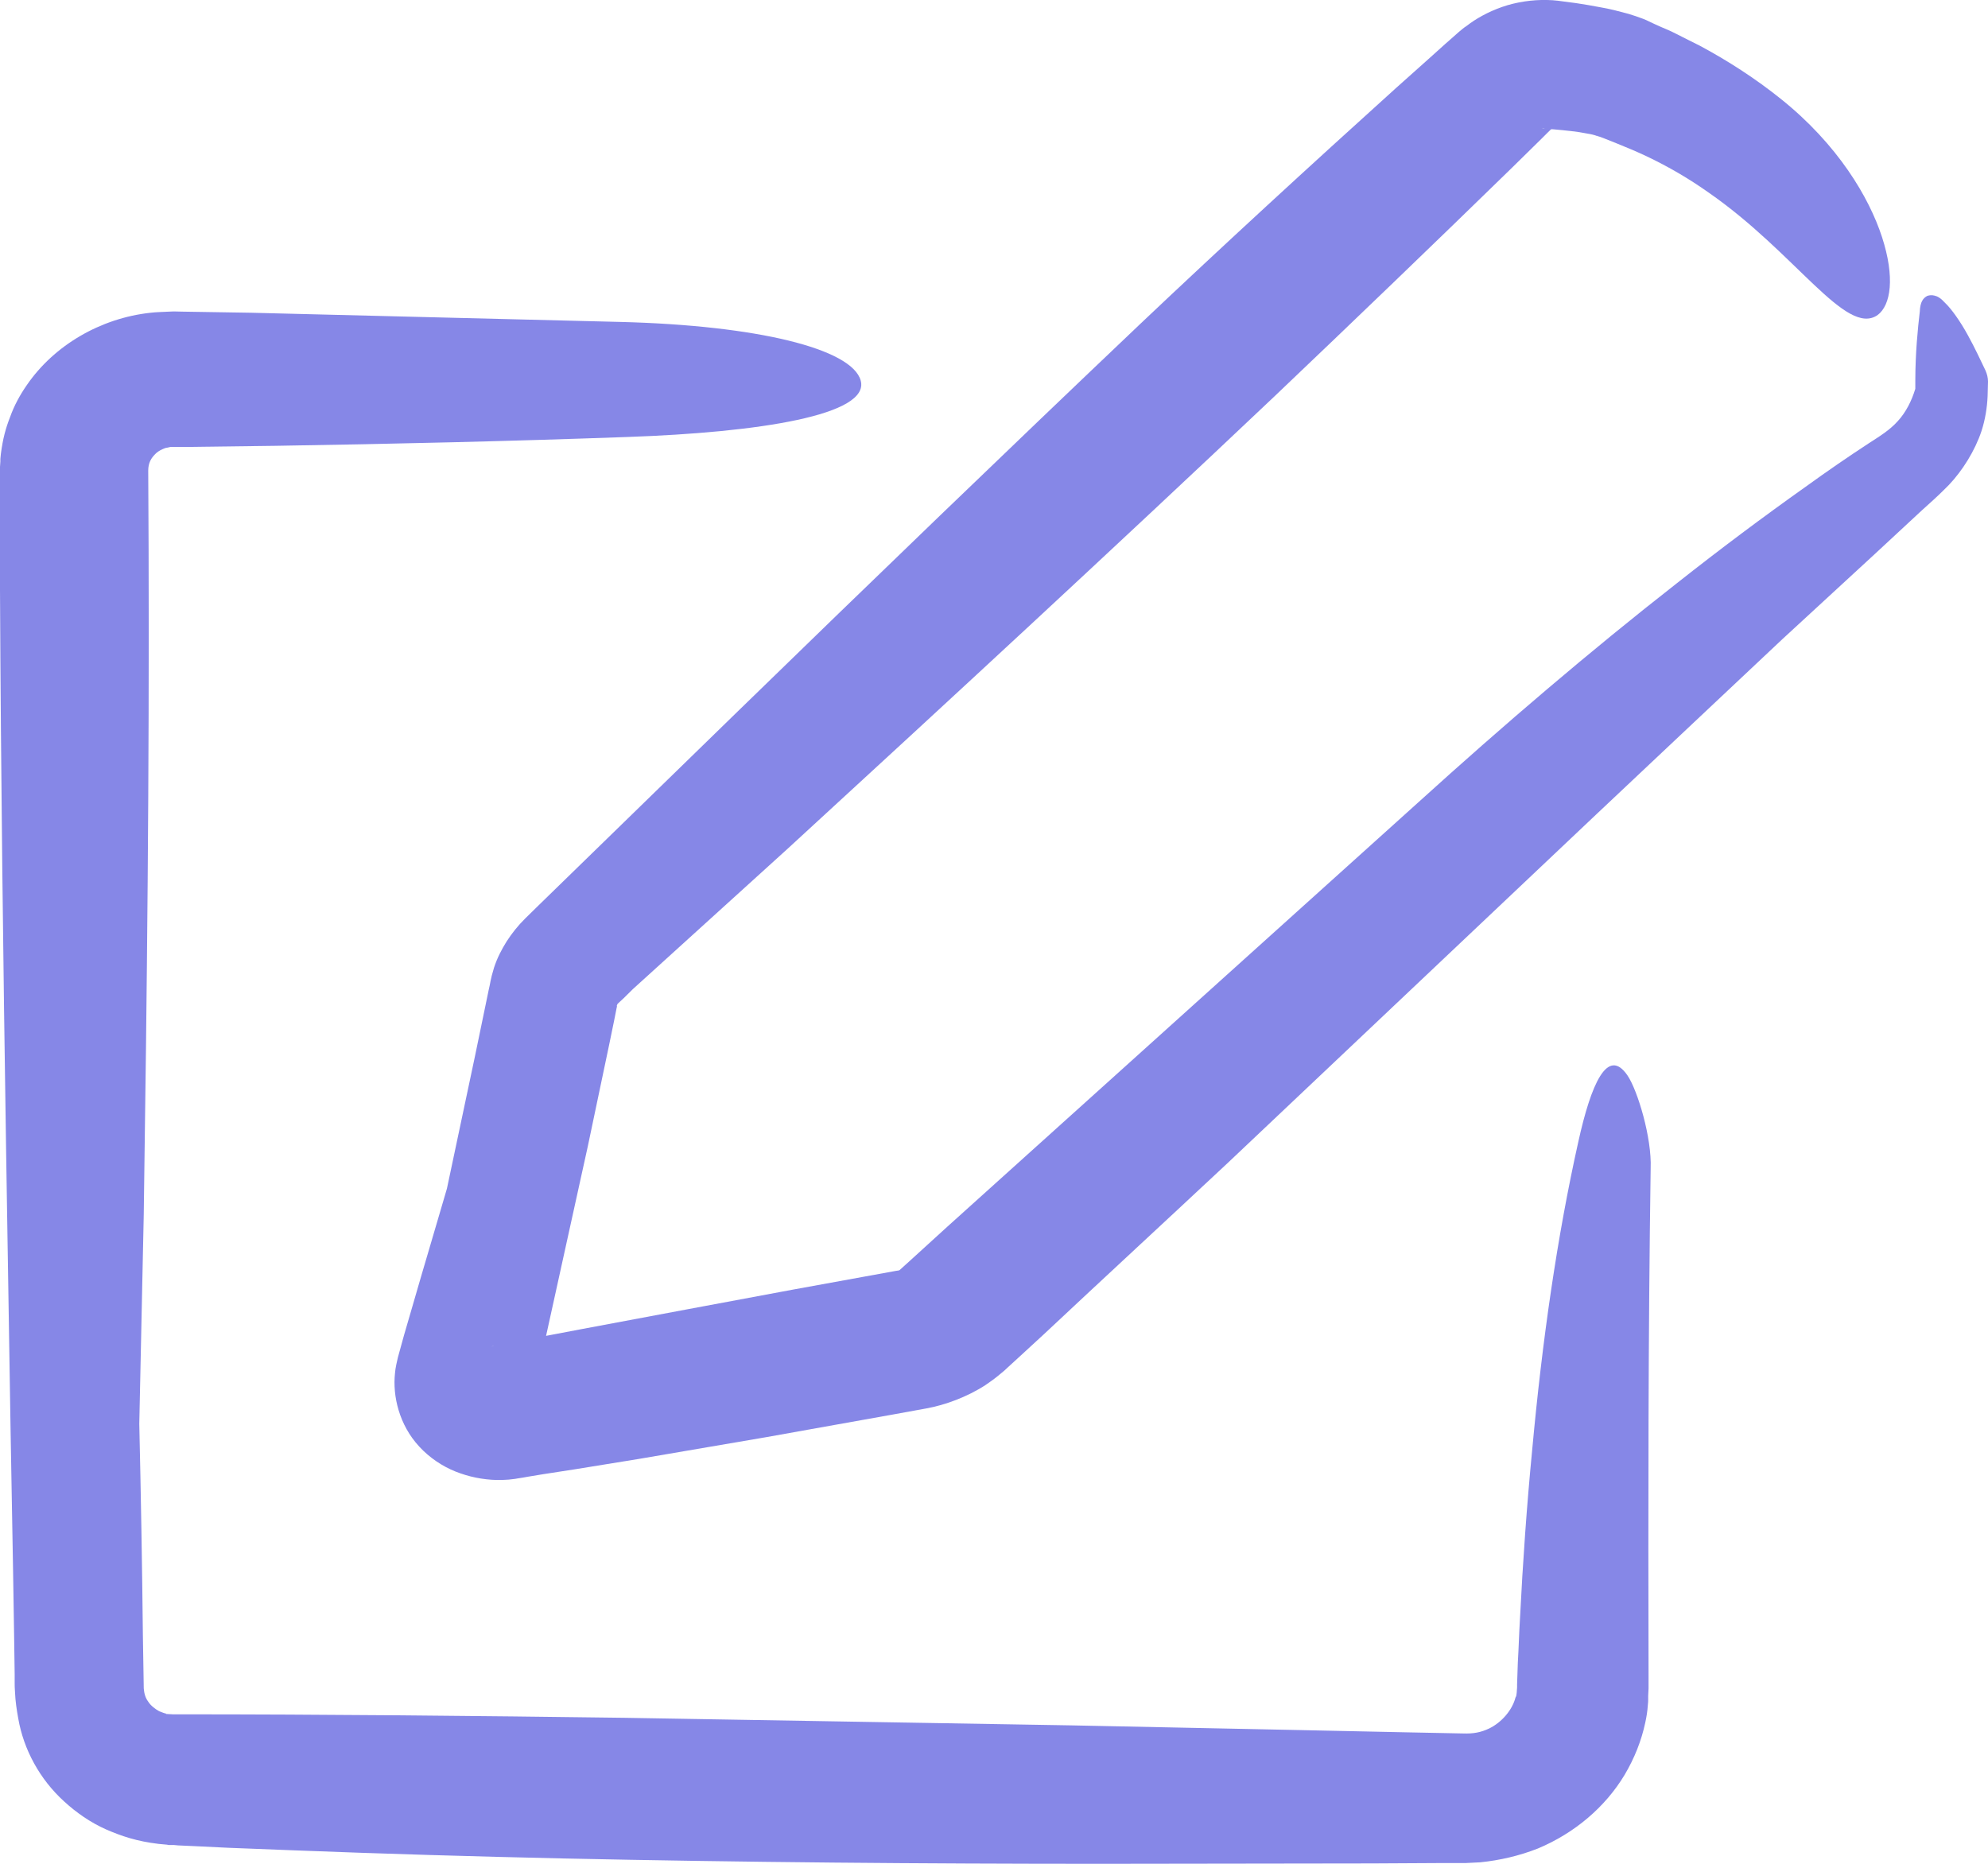 <svg width="16" height="15" viewBox="0 0 16 15" fill="none" xmlns="http://www.w3.org/2000/svg">
<path d="M15.092 4.456L15.467 4.108L15.562 4.022L15.608 3.979C15.627 3.96 15.66 3.929 15.686 3.902C15.794 3.788 15.895 3.628 15.948 3.468C15.977 3.379 15.993 3.28 15.997 3.188L16 3.071C16 3.04 15.993 3.013 15.98 2.982C15.944 2.908 15.895 2.8 15.837 2.696C15.778 2.588 15.706 2.486 15.654 2.437C15.637 2.419 15.621 2.403 15.605 2.394C15.592 2.385 15.579 2.382 15.569 2.379C15.546 2.373 15.526 2.376 15.51 2.382C15.477 2.4 15.454 2.431 15.451 2.508C15.435 2.643 15.415 2.843 15.415 3.065C15.415 3.08 15.415 3.096 15.415 3.111V3.129C15.386 3.225 15.34 3.317 15.275 3.388C15.209 3.462 15.128 3.511 15.043 3.566C14.873 3.677 14.703 3.794 14.533 3.917C14.19 4.16 13.844 4.419 13.497 4.693C12.801 5.237 12.099 5.837 11.413 6.459C10.573 7.216 9.737 7.969 8.897 8.726L7.626 9.871L7.312 10.157L7.24 10.222C7.24 10.222 7.234 10.225 7.231 10.225L7.211 10.228L6.381 10.379C5.809 10.486 5.241 10.591 4.669 10.699L4.395 10.751C4.506 10.243 4.62 9.732 4.731 9.225L4.901 8.416L4.943 8.212L4.963 8.111L4.966 8.099V8.092V8.089C4.97 8.077 4.963 8.105 4.963 8.099C4.963 8.092 4.97 8.074 4.966 8.086C4.96 8.105 4.963 8.096 4.963 8.099C4.96 8.099 4.97 8.083 4.97 8.08L4.979 8.071L5.019 8.034L5.094 7.96C5.509 7.582 5.927 7.206 6.342 6.828C7.652 5.625 8.962 4.416 10.253 3.194C10.896 2.582 11.537 1.966 12.171 1.348L12.409 1.114C12.448 1.074 12.471 1.053 12.484 1.04H12.494C12.605 1.05 12.697 1.059 12.769 1.074C12.805 1.08 12.834 1.086 12.857 1.096H12.86C12.854 1.093 12.873 1.102 12.85 1.093H12.854L12.86 1.096L12.88 1.102L12.919 1.117L12.997 1.148C13.095 1.188 13.164 1.216 13.255 1.259C13.429 1.342 13.592 1.437 13.749 1.548C14.455 2.037 14.856 2.711 15.111 2.536C15.219 2.456 15.252 2.231 15.147 1.908C15.043 1.588 14.791 1.163 14.334 0.797C14.131 0.634 13.909 0.49 13.677 0.366C13.618 0.336 13.553 0.305 13.494 0.274C13.429 0.24 13.383 0.225 13.324 0.197L13.285 0.179L13.252 0.163L13.223 0.151C13.184 0.136 13.144 0.123 13.105 0.111C13.027 0.09 12.955 0.071 12.883 0.059C12.814 0.046 12.746 0.034 12.684 0.025L12.592 0.013L12.54 0.006C12.511 0.003 12.481 0 12.452 0C12.334 -0.003 12.203 0.016 12.089 0.056C11.975 0.096 11.877 0.151 11.802 0.21C11.782 0.222 11.762 0.24 11.739 0.259L11.694 0.299L11.628 0.357L11.498 0.474L11.236 0.708C10.544 1.333 9.854 1.966 9.178 2.606C8.09 3.64 7.015 4.677 5.94 5.723L4.332 7.289L4.228 7.391C4.169 7.449 4.12 7.511 4.078 7.576C4.038 7.64 4.002 7.708 3.976 7.788C3.944 7.892 3.947 7.914 3.934 7.963L3.823 8.499L3.597 9.566C3.506 9.88 3.411 10.194 3.32 10.511L3.251 10.748L3.218 10.868L3.202 10.926C3.195 10.957 3.182 11.009 3.179 11.052C3.159 11.234 3.212 11.468 3.375 11.643C3.454 11.729 3.558 11.8 3.666 11.843C3.774 11.886 3.885 11.908 3.996 11.911C4.029 11.911 4.061 11.911 4.094 11.908L4.146 11.902L4.163 11.899L4.208 11.892L4.241 11.886L4.368 11.865L4.627 11.825L5.139 11.742C5.483 11.683 5.826 11.625 6.169 11.566C6.512 11.505 6.855 11.443 7.198 11.382L7.456 11.335C7.606 11.308 7.783 11.243 7.93 11.148C7.966 11.123 8.002 11.098 8.031 11.074L8.083 11.031L8.113 11.003L8.207 10.917L8.394 10.745C8.89 10.28 9.39 9.819 9.887 9.354C10.877 8.419 11.867 7.48 12.857 6.545C13.354 6.077 13.85 5.609 14.344 5.145L15.092 4.456ZM12.435 1.037C12.426 1.037 12.416 1.037 12.412 1.034L12.435 1.037ZM3.953 10.837C3.937 10.84 3.957 10.837 3.967 10.834C3.97 10.834 3.97 10.834 3.973 10.834L3.953 10.837Z" fill="#8687E7"/>
<path d="M13.099 8.656C12.938 8.419 12.805 8.726 12.703 9.188C12.533 9.948 12.412 10.788 12.331 11.674C12.288 12.117 12.256 12.572 12.233 13.031C12.226 13.145 12.223 13.262 12.216 13.379L12.21 13.554V13.575V13.588C12.21 13.579 12.21 13.609 12.21 13.569V13.572V13.579L12.207 13.622C12.203 13.662 12.2 13.652 12.197 13.662C12.171 13.763 12.086 13.862 11.985 13.911C11.919 13.942 11.86 13.954 11.775 13.951L11.325 13.942L10.426 13.923L8.626 13.886C7.427 13.865 6.224 13.846 5.025 13.825C3.823 13.809 2.62 13.797 1.418 13.797H1.405H1.392L1.336 13.794C1.333 13.788 1.353 13.794 1.336 13.791C1.317 13.788 1.3 13.778 1.281 13.772C1.248 13.754 1.212 13.726 1.193 13.695C1.17 13.665 1.16 13.628 1.157 13.588L1.15 13.163C1.144 12.597 1.134 12.028 1.121 11.459C1.134 10.896 1.144 10.335 1.157 9.772C1.183 7.988 1.202 6.206 1.196 4.425L1.193 3.788C1.193 3.726 1.215 3.686 1.258 3.646C1.278 3.628 1.304 3.616 1.33 3.606C1.343 3.603 1.356 3.6 1.372 3.597C1.376 3.597 1.379 3.597 1.382 3.597C1.382 3.597 1.408 3.597 1.418 3.597H1.506L2.215 3.588C3.159 3.573 4.104 3.551 5.045 3.517C6.116 3.48 7.005 3.339 6.927 3.062C6.855 2.806 6.094 2.619 4.996 2.591C4.009 2.566 3.016 2.542 2.022 2.517L1.65 2.511L1.464 2.508C1.428 2.508 1.408 2.505 1.362 2.508C1.313 2.511 1.261 2.511 1.212 2.517C0.81 2.56 0.435 2.779 0.216 3.099C0.16 3.179 0.114 3.265 0.082 3.354C0.046 3.446 0.023 3.529 0.007 3.653L0.003 3.693V3.714L0 3.757V3.803V3.825V3.868V4.043V4.745C0.007 6.246 0.026 7.748 0.049 9.249L0.085 11.502L0.105 12.628L0.114 13.191L0.118 13.471V13.542C0.118 13.566 0.118 13.582 0.121 13.622C0.124 13.692 0.134 13.76 0.147 13.831C0.19 14.08 0.32 14.32 0.516 14.498C0.614 14.588 0.729 14.668 0.853 14.723C0.98 14.778 1.101 14.819 1.278 14.84L1.343 14.846L1.359 14.849H1.402L1.434 14.852L1.568 14.858L1.836 14.871L2.375 14.892C3.094 14.92 3.813 14.941 4.532 14.957C5.973 14.988 7.42 15 8.867 15C9.593 15 10.318 14.997 11.04 14.997L11.583 14.994H11.72H11.795L11.913 14.988C12.073 14.972 12.229 14.935 12.377 14.877C12.671 14.754 12.919 14.545 13.076 14.283C13.154 14.151 13.21 14.012 13.242 13.862C13.252 13.815 13.259 13.772 13.262 13.726C13.265 13.698 13.265 13.692 13.265 13.68V13.649L13.268 13.588V13.557V13.492C13.265 12.126 13.265 10.763 13.285 9.403C13.295 9.157 13.18 8.776 13.099 8.656Z" fill="#8687E7"/>
</svg>
